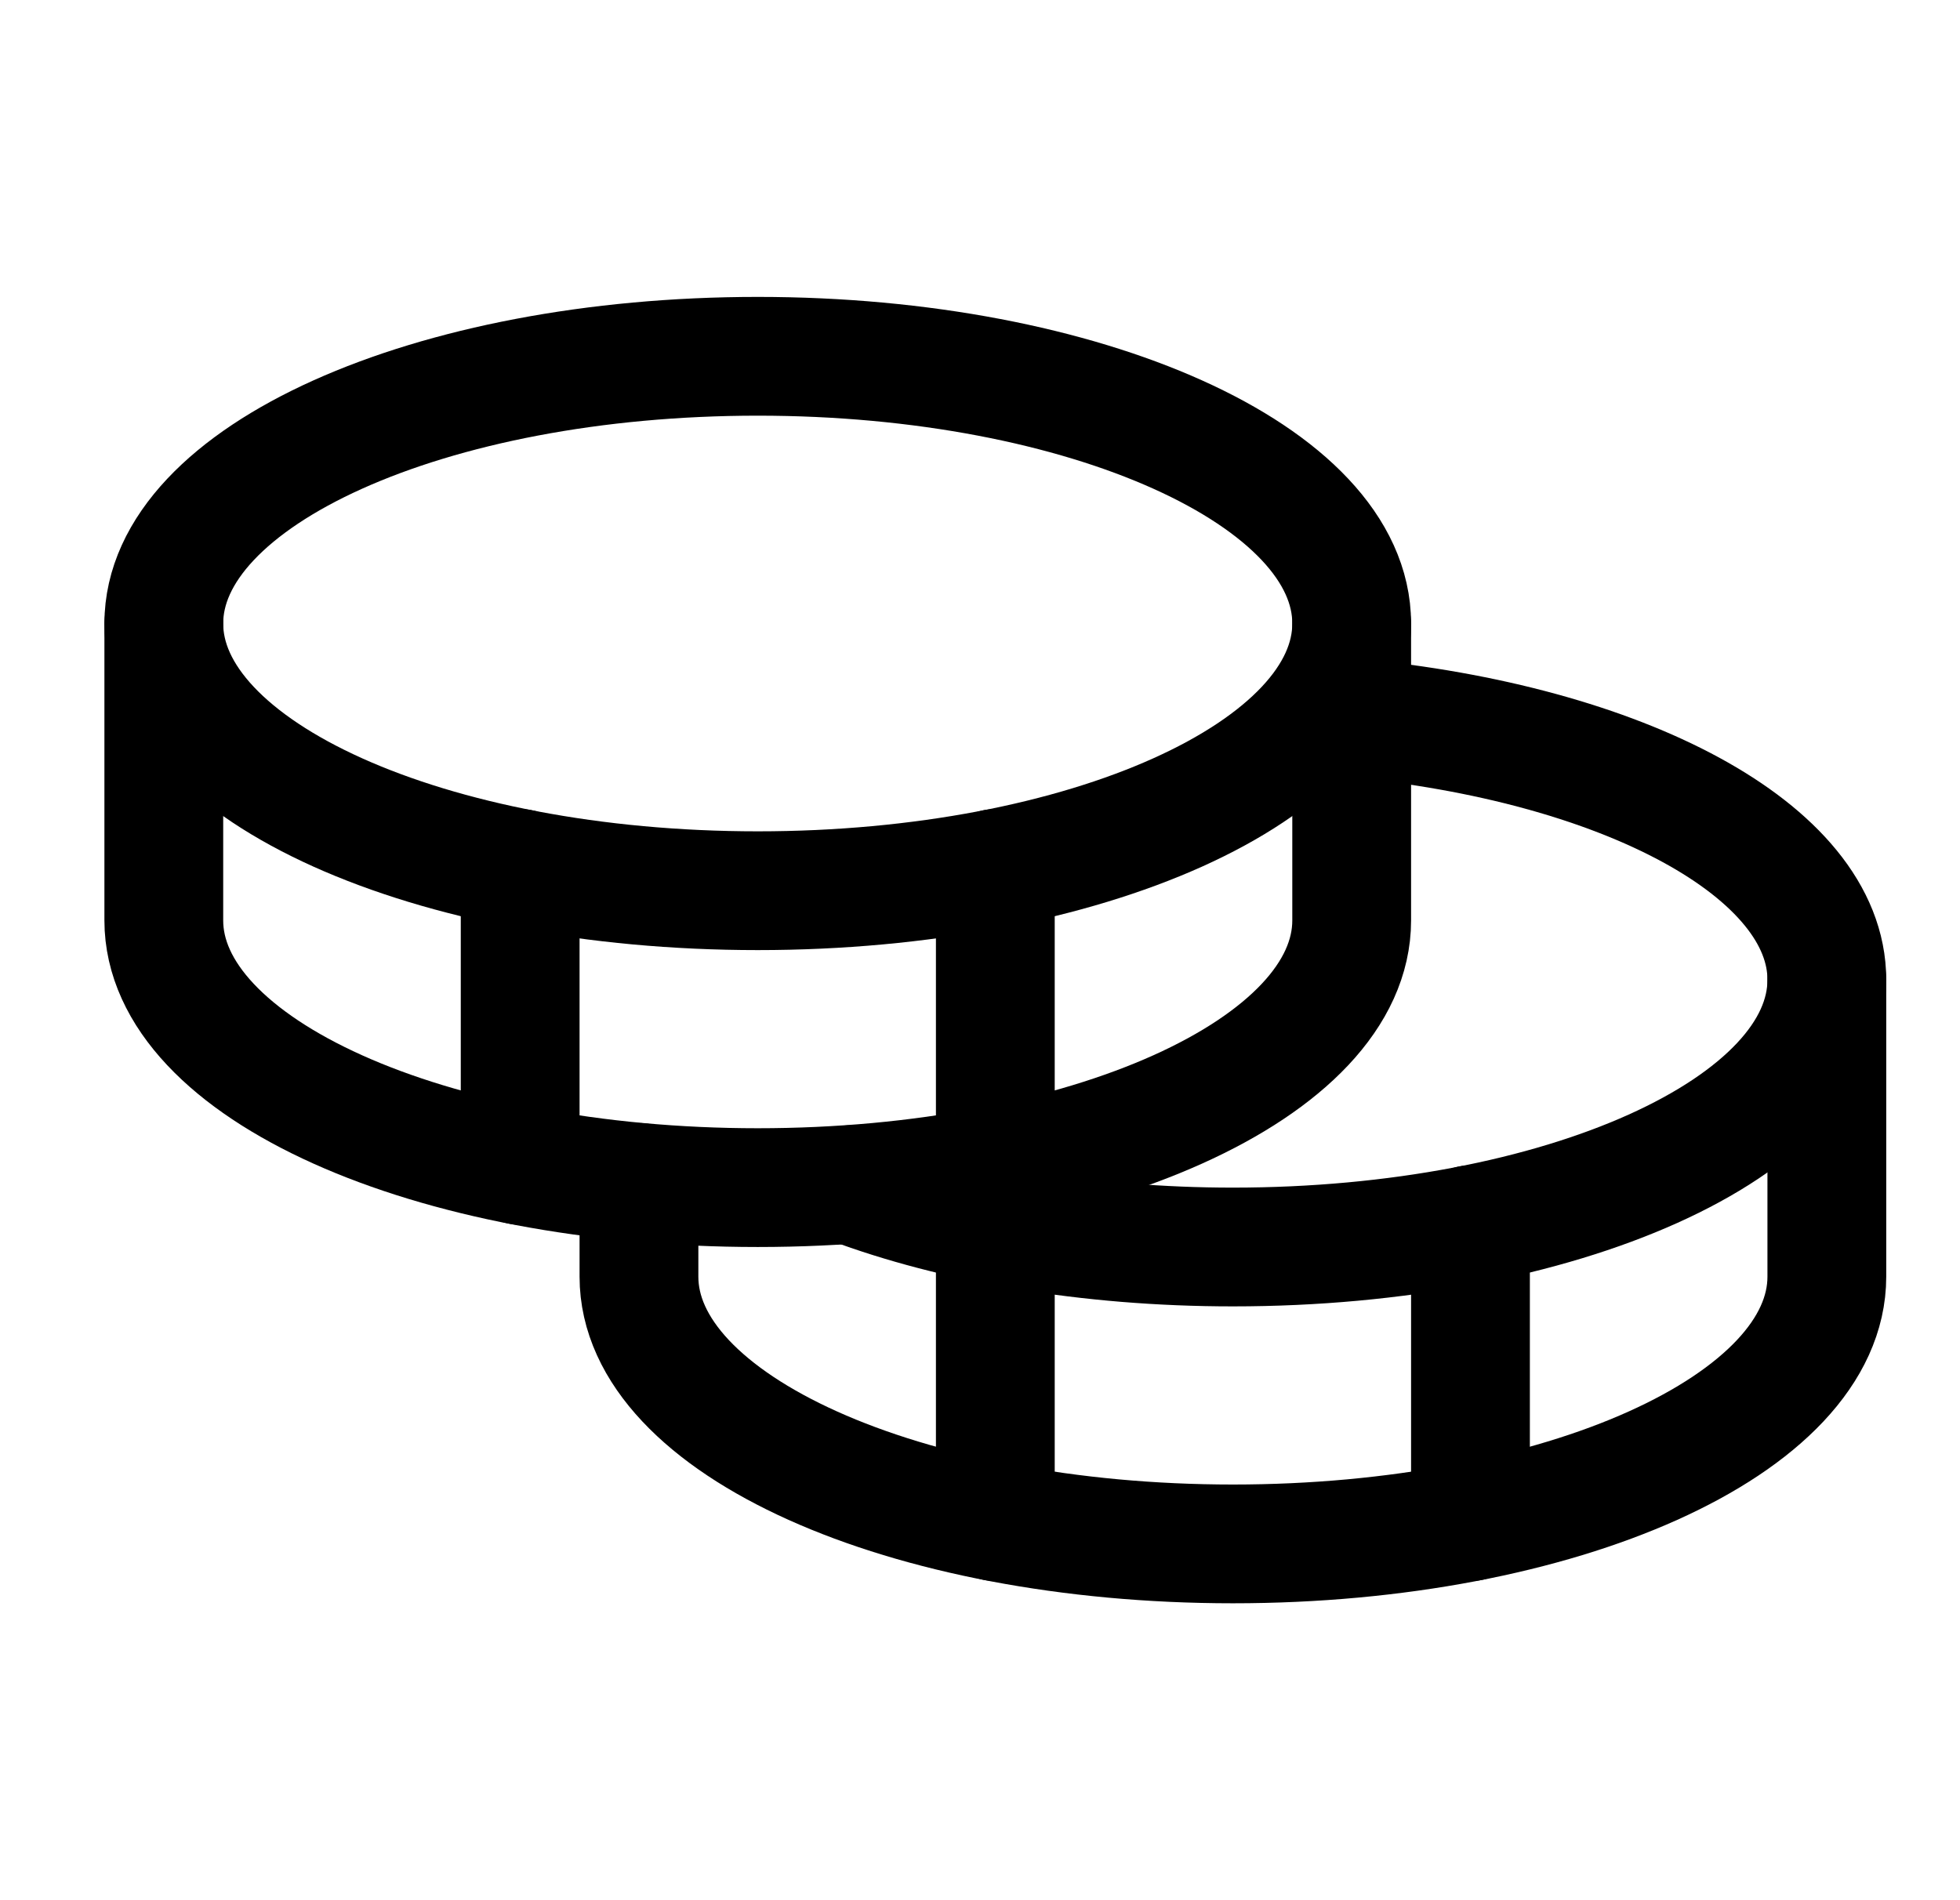 <svg width="33" height="32" viewBox="0 0 33 32" fill="none" xmlns="http://www.w3.org/2000/svg">
<path d="M12.758 15C18.281 15 22.758 12.985 22.758 10.5C22.758 8.015 18.281 6 12.758 6C7.235 6 2.758 8.015 2.758 10.5C2.758 12.985 7.235 15 12.758 15Z" stroke="black" stroke-width="2" stroke-linecap="round" stroke-linejoin="round"/>
<path d="M2.758 10.5V15.5C2.758 17.988 7.233 20 12.758 20C18.283 20 22.758 17.988 22.758 15.5V10.5" stroke="black" stroke-width="2" stroke-linecap="round" stroke-linejoin="round"/>
<path d="M8.758 14.625V19.625" stroke="black" stroke-width="2" stroke-linecap="round" stroke-linejoin="round"/>
<path d="M22.758 12.088C27.32 12.513 30.758 14.325 30.758 16.5C30.758 18.988 26.283 21 20.758 21C18.308 21 16.058 20.6 14.32 19.95" stroke="black" stroke-width="2" stroke-linecap="round" stroke-linejoin="round"/>
<path d="M10.758 19.913V21.5C10.758 23.988 15.233 26 20.758 26C26.283 26 30.758 23.988 30.758 21.5V16.5" stroke="black" stroke-width="2" stroke-linecap="round" stroke-linejoin="round"/>
<path d="M24.758 20.625V25.625" stroke="black" stroke-width="2" stroke-linecap="round" stroke-linejoin="round"/>
<path d="M16.758 14.625V25.625" stroke="black" stroke-width="2" stroke-linecap="round" stroke-linejoin="round"/>
</svg>
